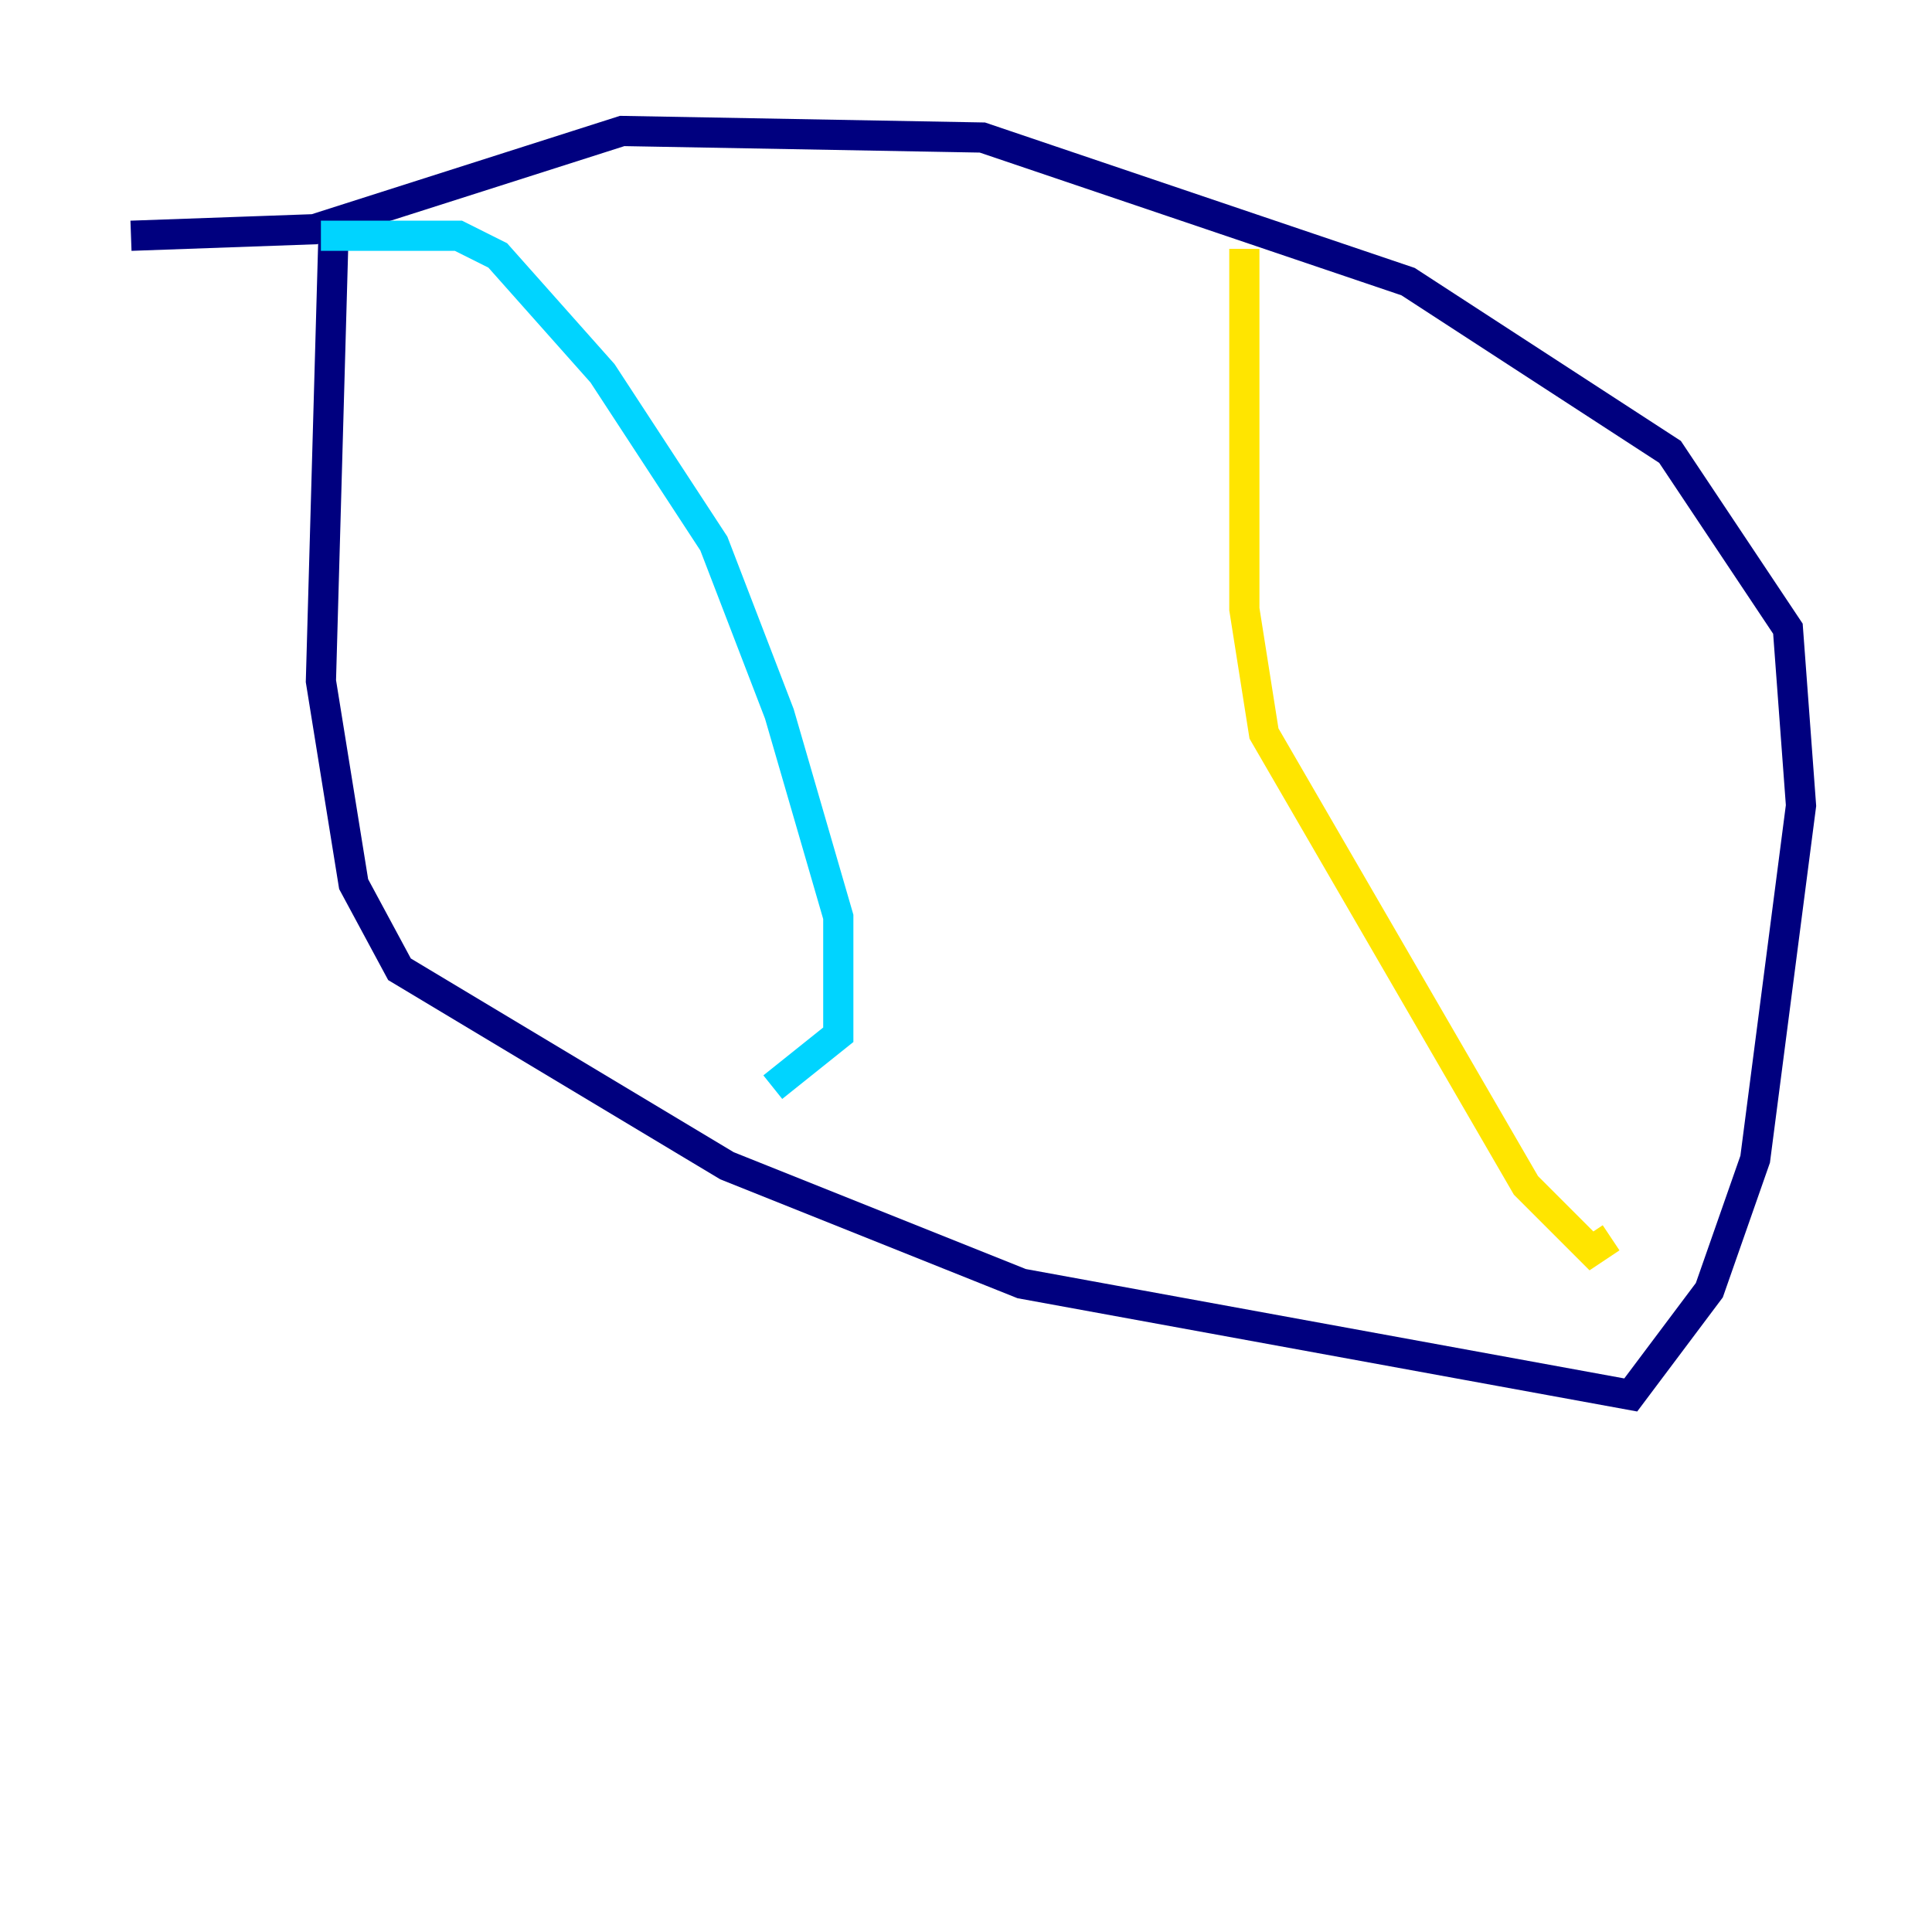 <?xml version="1.0" encoding="utf-8" ?>
<svg baseProfile="tiny" height="128" version="1.2" viewBox="0,0,128,128" width="128" xmlns="http://www.w3.org/2000/svg" xmlns:ev="http://www.w3.org/2001/xml-events" xmlns:xlink="http://www.w3.org/1999/xlink"><defs /><polyline fill="none" points="22.129,14.319 21.261,45.125 23.43,58.576 26.468,64.217 48.163,77.234 67.688,85.044 108.041,92.42 113.248,85.478 116.285,76.8 119.322,53.37 118.454,41.654 110.644,29.939 93.288,18.658 65.085,9.112 41.22,8.678 20.827,15.186 8.678,15.62" stroke="#00007f" stroke-width="2" /><polyline fill="none" points="21.261,15.62 30.373,15.62 32.976,16.922 39.919,24.732 47.295,36.014 51.634,47.295 55.539,60.746 55.539,68.556 51.2,72.027" stroke="#00d4ff" stroke-width="2" /><polyline fill="none" points="82.441,16.488 82.441,40.352 83.742,48.597 101.098,78.536 105.437,82.875 106.739,82.007" stroke="#ffe500" stroke-width="2" /><polyline fill="none" points="42.522,16.488 42.522,16.488" stroke="#7f0000" stroke-width="2" /></svg>
